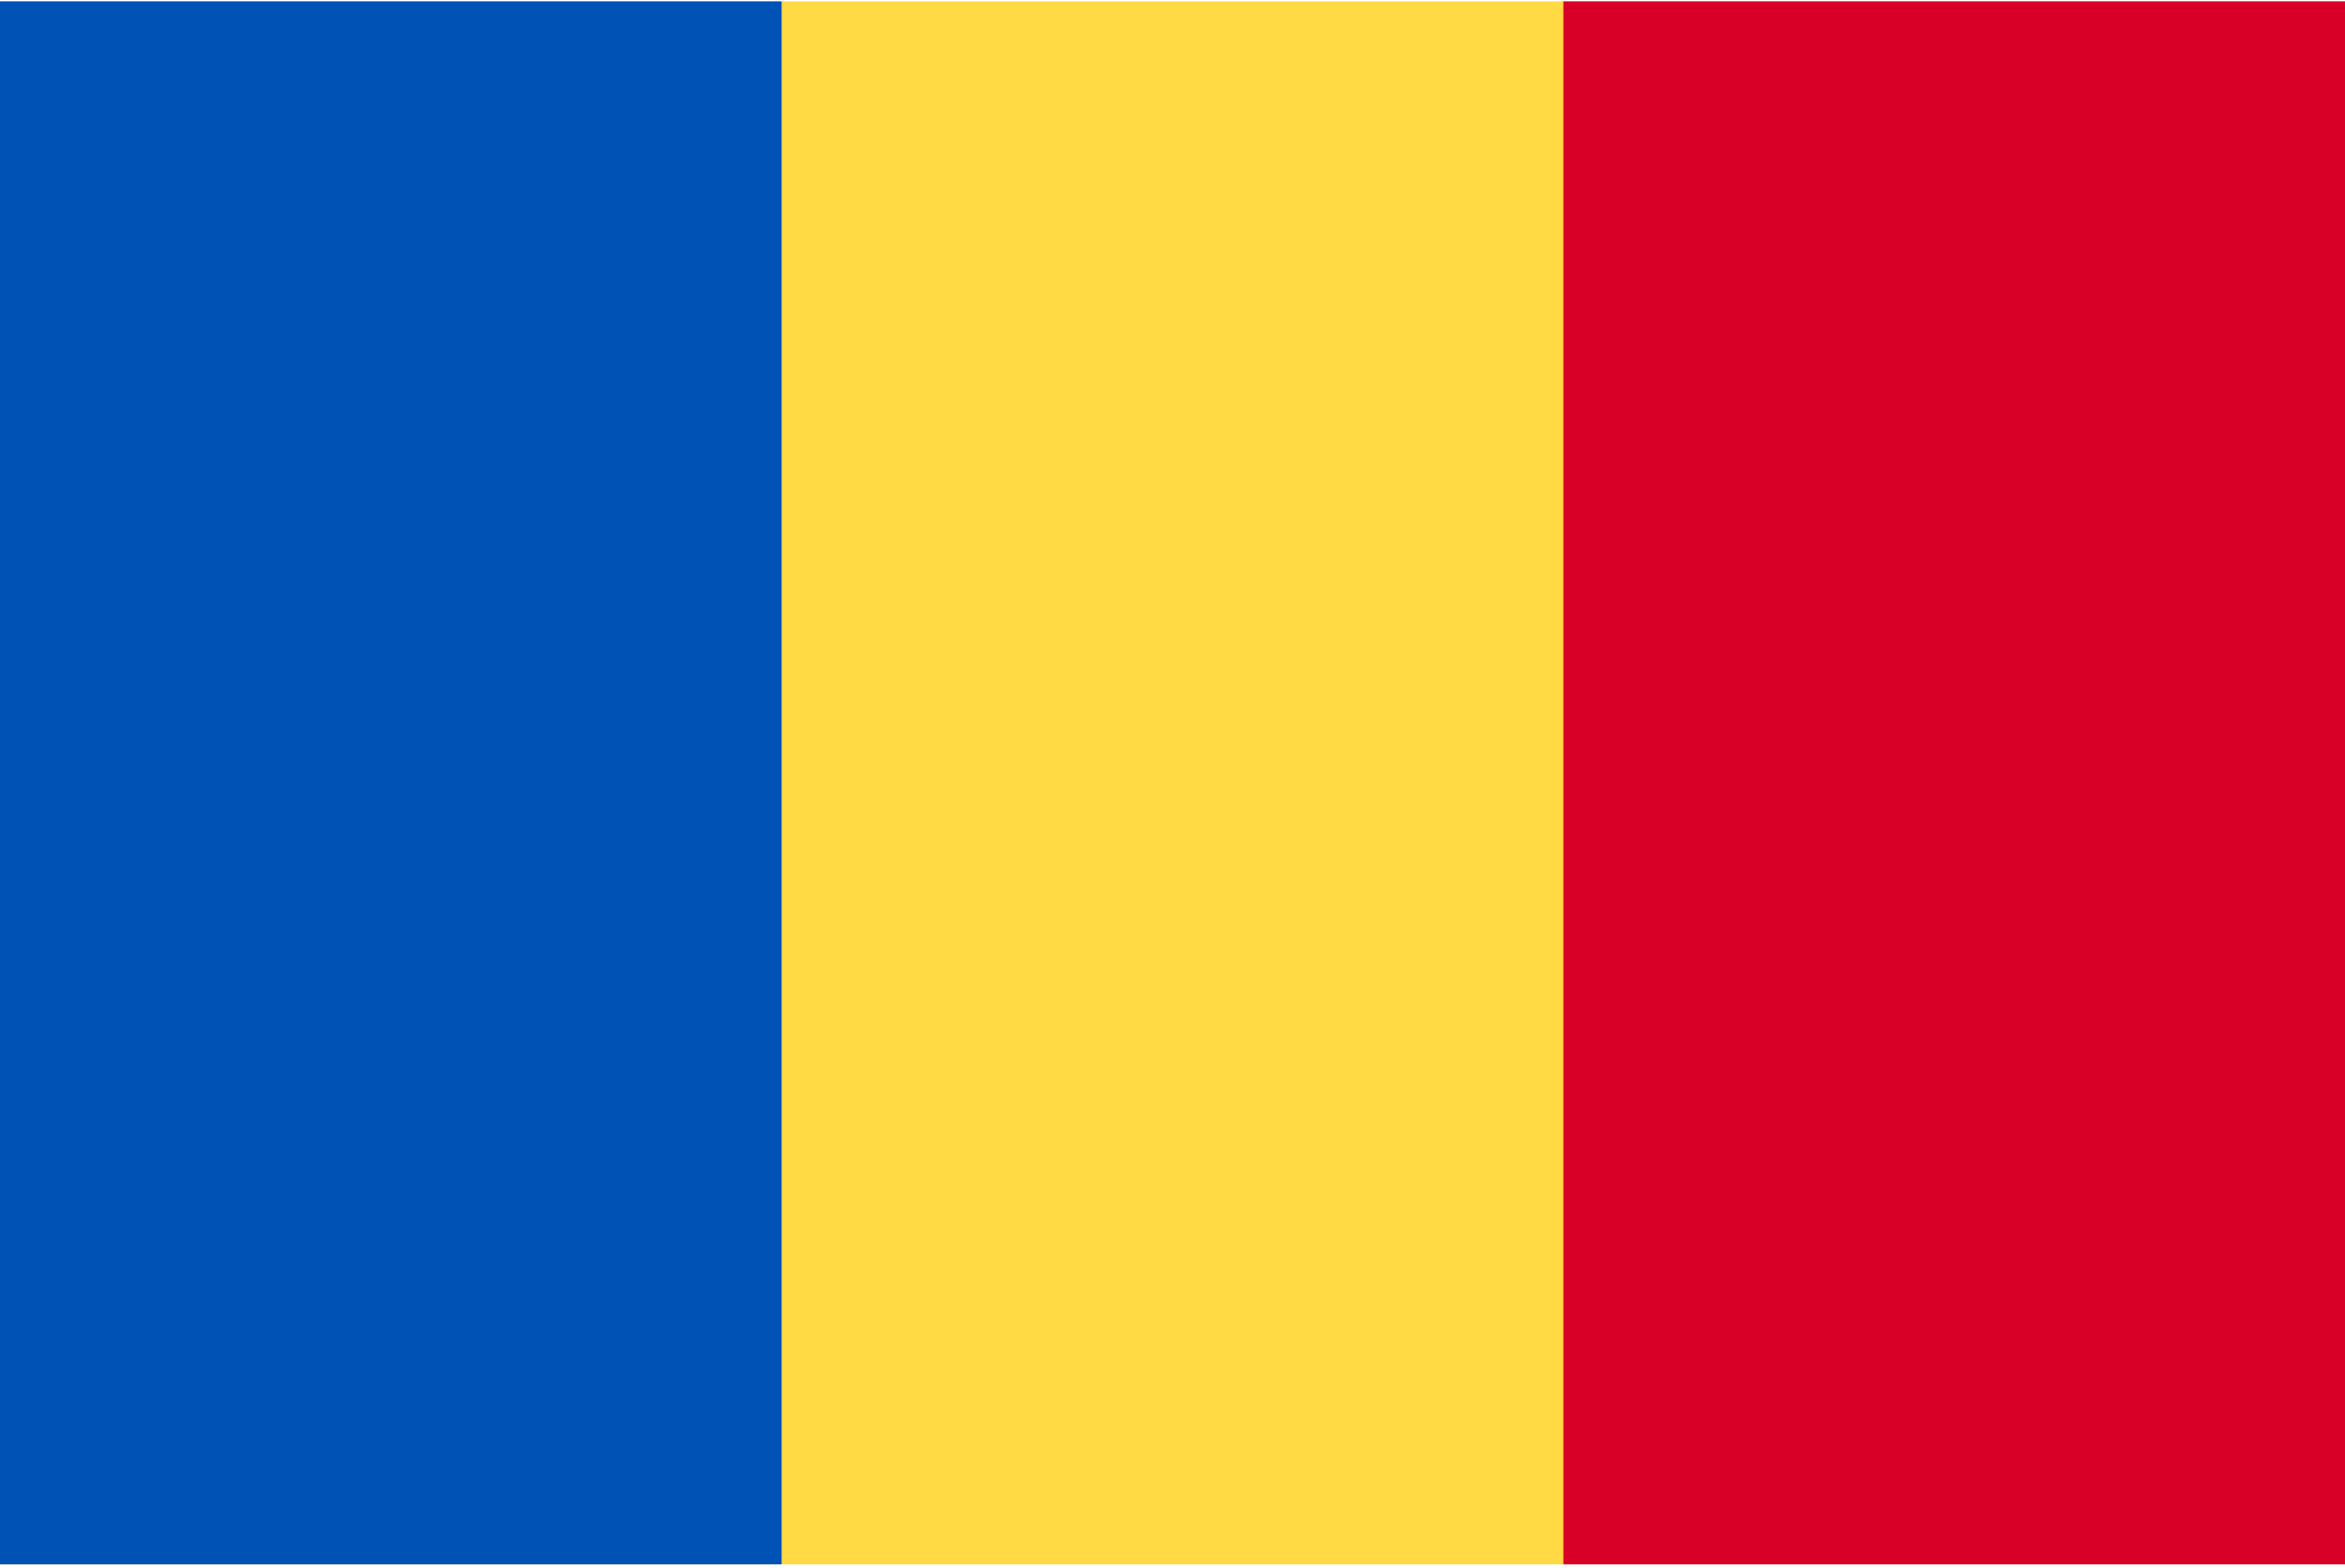 <svg width="513" height="343" viewBox="0 0 513 343" fill="none" xmlns="http://www.w3.org/2000/svg">
<g clip-path="url(#clip0_4349_29313)">
<path d="M0 0.295H513V342.299H0V0.295Z" fill="#FFDA44"/>
<path d="M0 0.295H170.996V342.299H0V0.295Z" fill="#0052B4"/>
<path d="M342.004 0.295H513V342.299H342.004V0.295Z" fill="#D80027"/>
</g>
<defs>
<clipPath id="clip0_4349_29313">
<rect width="513" height="342" fill="white" transform="translate(0 0.297)"/>
</clipPath>
</defs>
</svg>
